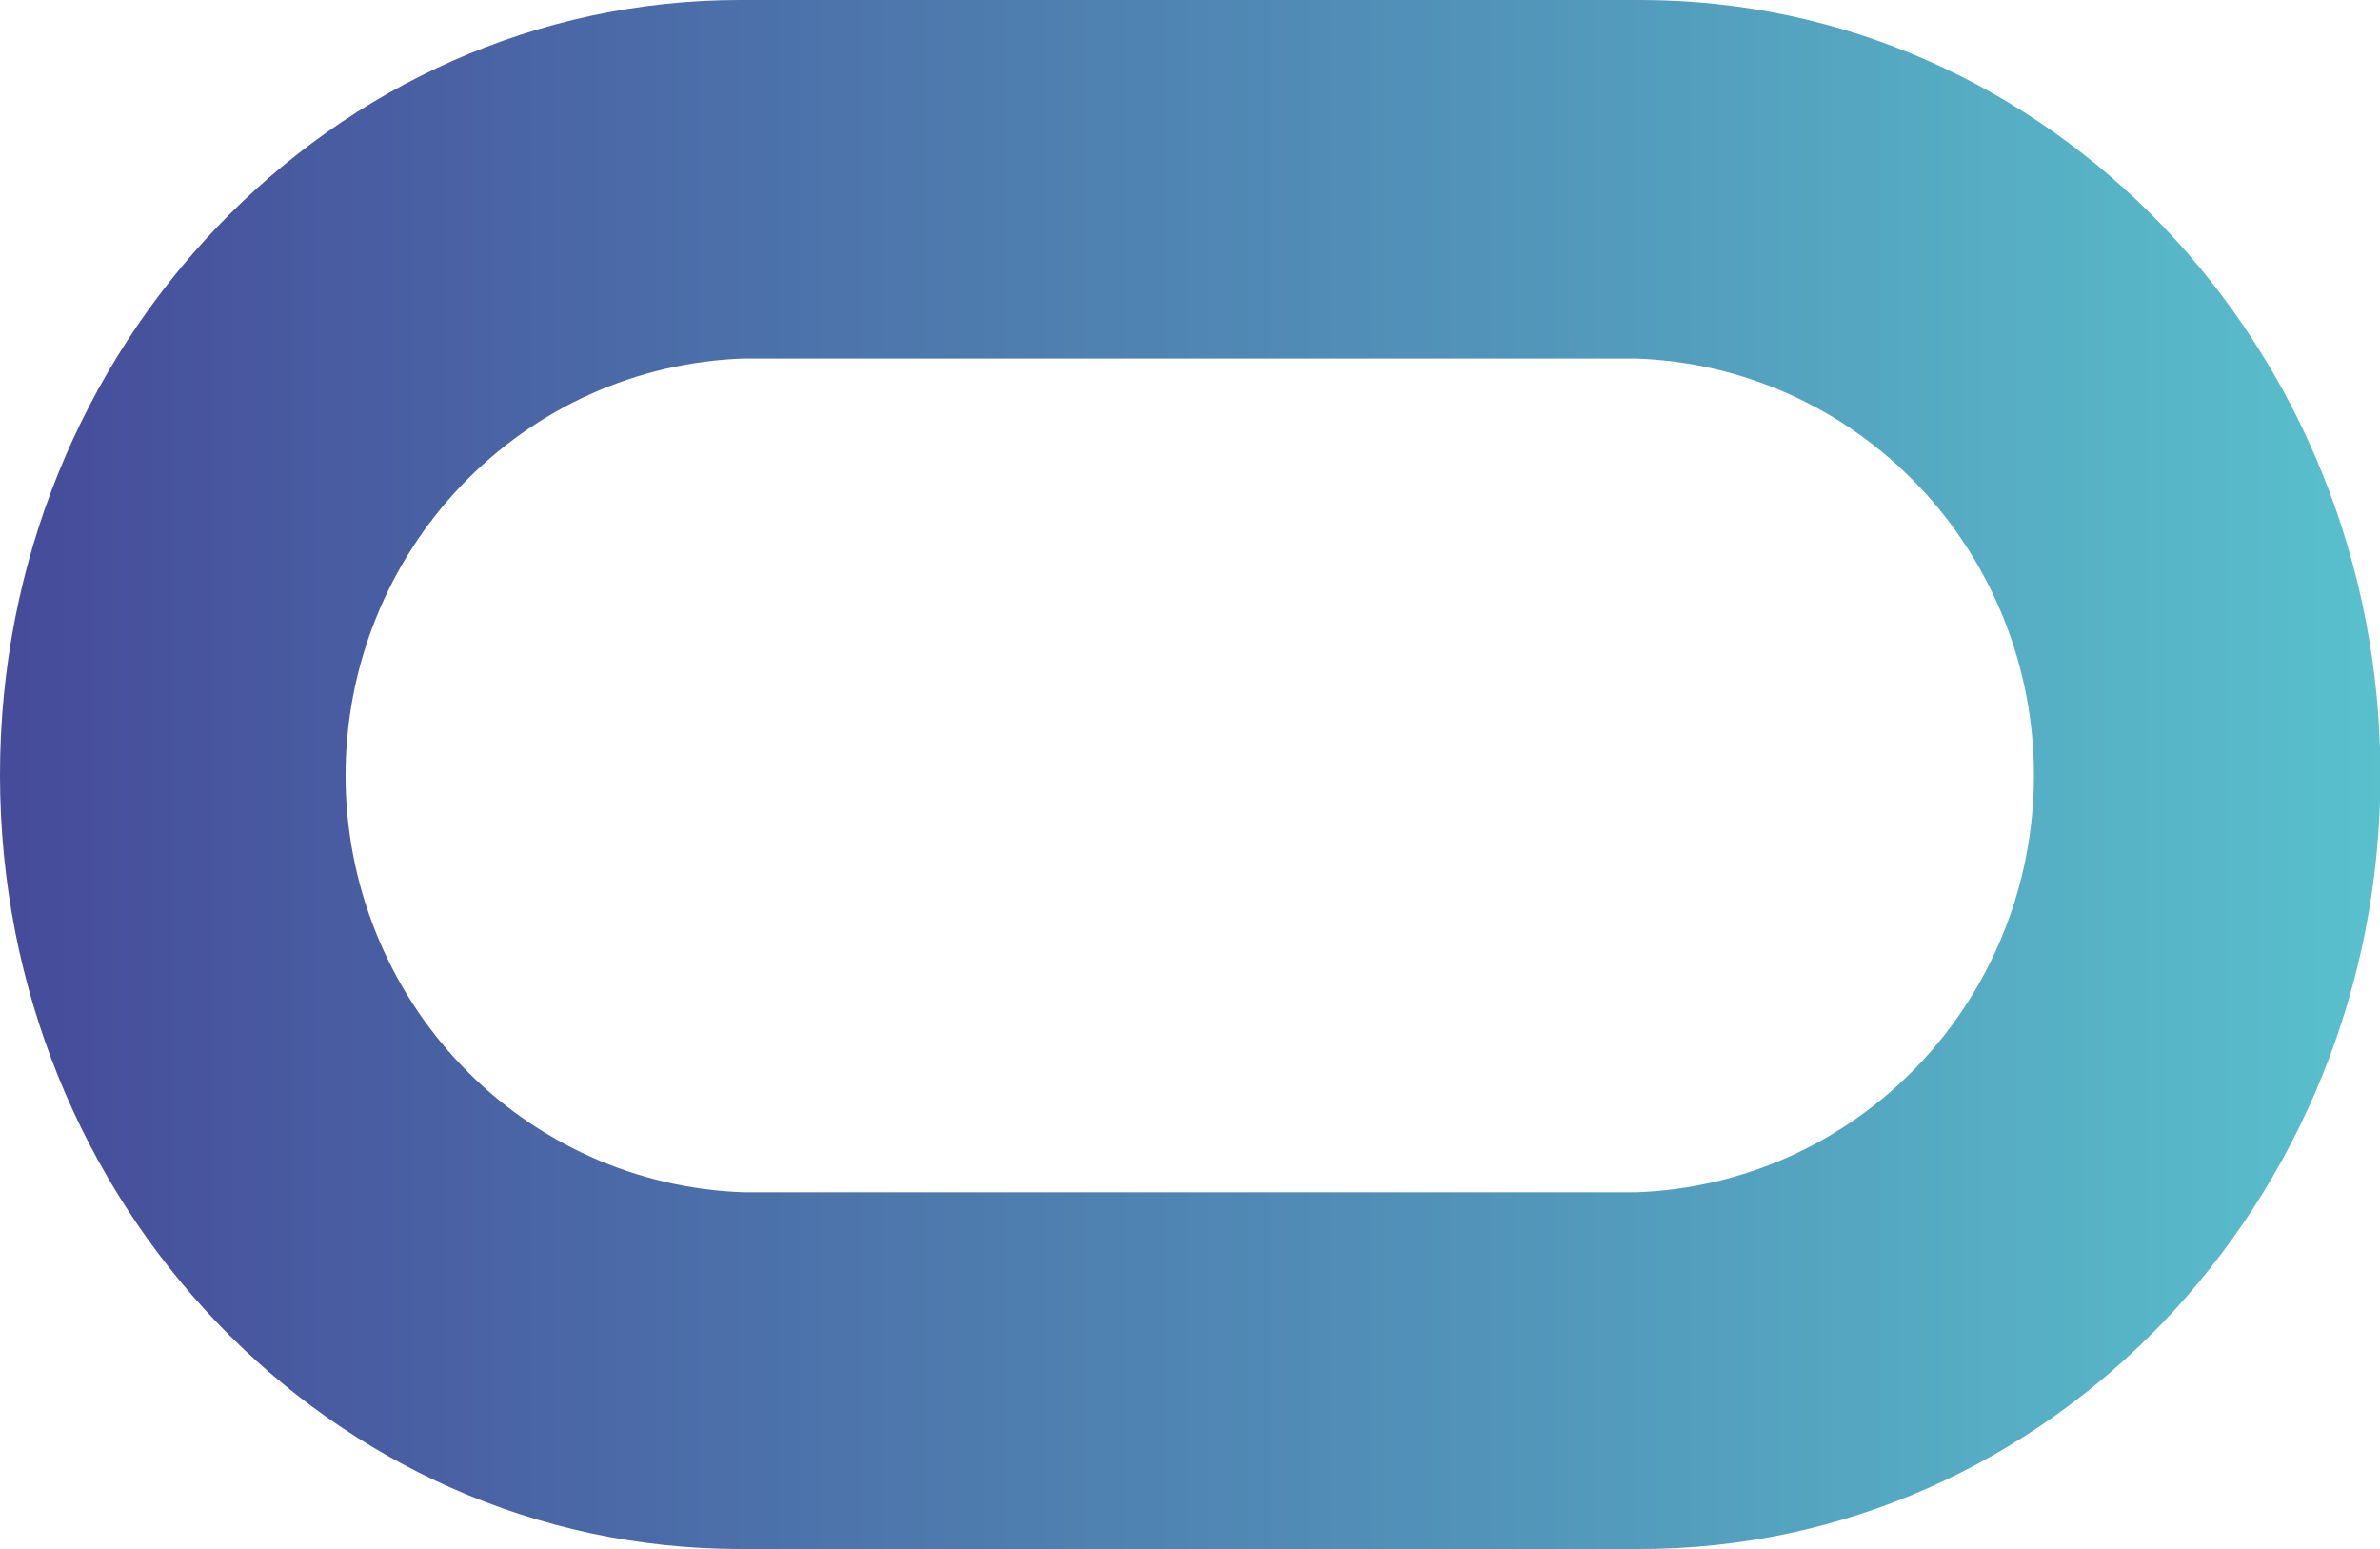 <svg width="63" height="41" viewBox="0 0 63 41" fill="none" xmlns="http://www.w3.org/2000/svg">
	<path d="M19.584 41H43.428C54.202 41 63.012 31.826 63.012 20.506C63.012 9.187 54.238 0 43.428 0H19.584C8.81 0 0 9.174 0 20.506C0 31.838 8.774 41 19.584 41ZM19.715 9.49H43.297C46.125 9.584 48.806 10.789 50.773 12.848C52.741 14.907 53.84 17.659 53.84 20.524C53.84 23.389 52.741 26.142 50.773 28.201C48.806 30.26 46.125 31.464 43.297 31.559H19.691C16.863 31.464 14.182 30.26 12.215 28.201C10.247 26.142 9.147 23.389 9.147 20.524C9.147 17.659 10.247 14.907 12.215 12.848C14.182 10.789 16.863 9.584 19.691 9.49H19.715Z" fill="url(#paint0_linear_1441_7241)" />
	<defs>
		<linearGradient id="paint0_linear_1441_7241" x1="63.012" y1="20.494" x2="0.012" y2="20.494" gradientUnits="userSpaceOnUse">
			<stop stop-color="#59C0CC" />
			<stop offset="0.84" stop-color="#495EA2" />
			<stop offset="1" stop-color="#464B9A" />
		</linearGradient>
	</defs>
</svg>

